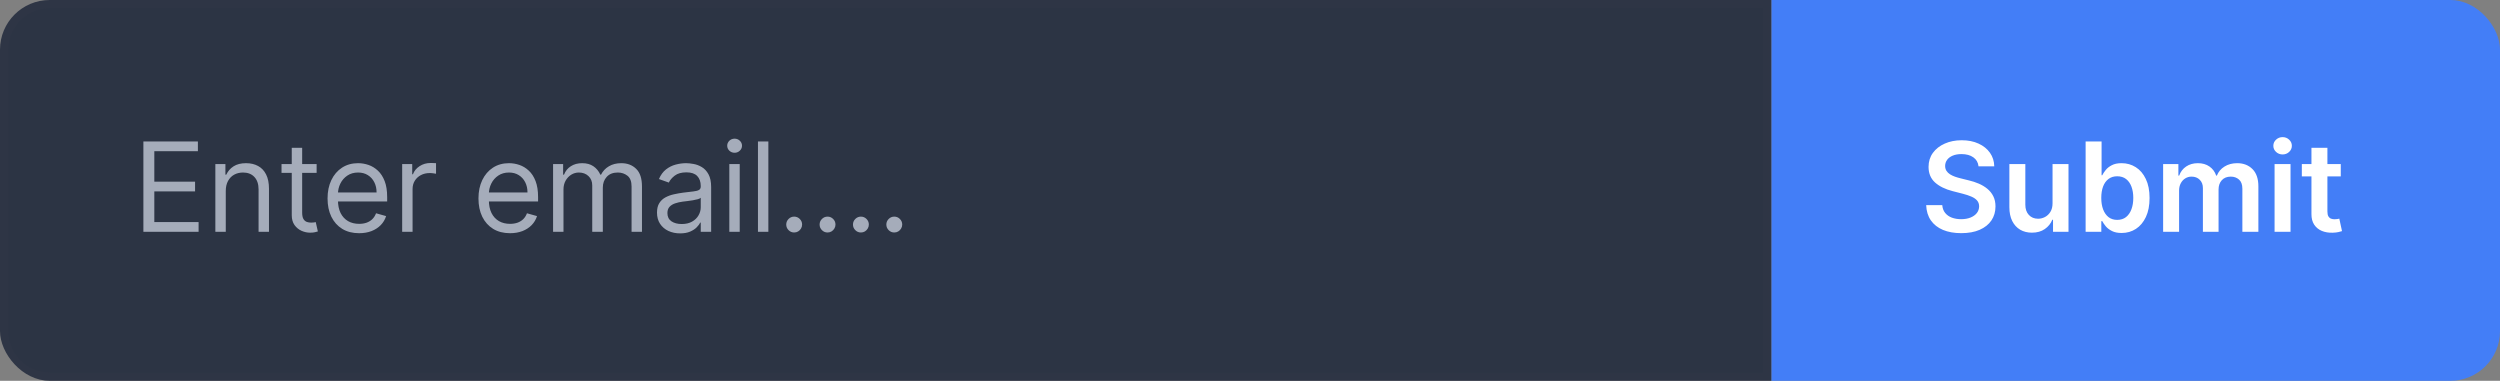 <svg width="302" height="46" viewBox="0 0 302 46" fill="none" xmlns="http://www.w3.org/2000/svg">
<rect x="0" y="0" width="302" height="46" fill="#808080" stroke="none"/>
<g clip-path="url(#clip0_550_106584)">
<path d="M0.5 6C0.5 2.962 2.962 0.5 6 0.5H213.5V45.5H6C2.962 45.5 0.5 43.038 0.5 40V6Z" fill="#2C3444"/>
<path d="M17.321 28V17.091H23.905V18.263H18.642V21.949H23.564V23.121H18.642V26.828H23.99V28H17.321ZM27.273 23.078V28H26.015V19.818H27.23V21.097H27.336C27.528 20.681 27.819 20.347 28.21 20.095C28.601 19.84 29.105 19.712 29.723 19.712C30.277 19.712 30.762 19.825 31.177 20.053C31.593 20.276 31.916 20.617 32.146 21.075C32.377 21.53 32.493 22.105 32.493 22.801V28H31.236V22.886C31.236 22.244 31.069 21.743 30.735 21.384C30.401 21.022 29.943 20.841 29.361 20.841C28.959 20.841 28.601 20.928 28.285 21.102C27.972 21.276 27.725 21.53 27.544 21.864C27.363 22.197 27.273 22.602 27.273 23.078ZM38.248 19.818V20.884H34.008V19.818H38.248ZM35.244 17.858H36.501V25.656C36.501 26.011 36.552 26.278 36.655 26.455C36.762 26.629 36.897 26.746 37.06 26.807C37.227 26.864 37.403 26.892 37.588 26.892C37.726 26.892 37.84 26.885 37.928 26.871C38.017 26.853 38.088 26.839 38.142 26.828L38.397 27.957C38.312 27.989 38.193 28.021 38.04 28.053C37.888 28.089 37.694 28.107 37.46 28.107C37.105 28.107 36.757 28.03 36.416 27.878C36.078 27.725 35.798 27.492 35.574 27.18C35.354 26.867 35.244 26.473 35.244 25.997V17.858ZM43.382 28.171C42.593 28.171 41.913 27.996 41.341 27.648C40.773 27.297 40.335 26.807 40.026 26.178C39.72 25.546 39.568 24.811 39.568 23.973C39.568 23.135 39.72 22.396 40.026 21.757C40.335 21.114 40.764 20.614 41.315 20.255C41.869 19.893 42.515 19.712 43.254 19.712C43.68 19.712 44.101 19.783 44.516 19.925C44.932 20.067 45.31 20.298 45.651 20.617C45.992 20.933 46.263 21.352 46.466 21.874C46.668 22.396 46.769 23.039 46.769 23.803V24.335H40.462V23.249H45.491C45.491 22.787 45.399 22.375 45.214 22.013C45.033 21.651 44.774 21.365 44.436 21.155C44.102 20.946 43.708 20.841 43.254 20.841C42.753 20.841 42.32 20.965 41.954 21.214C41.592 21.459 41.313 21.778 41.118 22.173C40.922 22.567 40.825 22.989 40.825 23.44V24.165C40.825 24.783 40.931 25.306 41.144 25.736C41.361 26.162 41.661 26.487 42.044 26.711C42.428 26.931 42.874 27.041 43.382 27.041C43.712 27.041 44.01 26.995 44.276 26.903C44.546 26.807 44.779 26.665 44.974 26.477C45.169 26.285 45.321 26.047 45.427 25.763L46.642 26.104C46.514 26.516 46.299 26.878 45.997 27.19C45.695 27.499 45.322 27.741 44.878 27.915C44.434 28.085 43.935 28.171 43.382 28.171ZM48.582 28V19.818H49.796V21.054H49.881C50.031 20.649 50.3 20.321 50.691 20.069C51.082 19.816 51.522 19.69 52.012 19.69C52.104 19.69 52.22 19.692 52.358 19.696C52.497 19.699 52.602 19.704 52.672 19.712V20.99C52.63 20.979 52.532 20.963 52.38 20.942C52.23 20.917 52.072 20.905 51.906 20.905C51.508 20.905 51.153 20.988 50.84 21.155C50.531 21.319 50.286 21.546 50.105 21.837C49.928 22.125 49.839 22.453 49.839 22.822V28H48.582ZM61.612 28.171C60.824 28.171 60.143 27.996 59.572 27.648C59.004 27.297 58.565 26.807 58.256 26.178C57.951 25.546 57.798 24.811 57.798 23.973C57.798 23.135 57.951 22.396 58.256 21.757C58.565 21.114 58.995 20.614 59.545 20.255C60.099 19.893 60.745 19.712 61.484 19.712C61.91 19.712 62.331 19.783 62.746 19.925C63.162 20.067 63.54 20.298 63.881 20.617C64.222 20.933 64.494 21.352 64.696 21.874C64.898 22.396 65 23.039 65 23.803V24.335H58.693V23.249H63.721C63.721 22.787 63.629 22.375 63.444 22.013C63.263 21.651 63.004 21.365 62.666 21.155C62.333 20.946 61.938 20.841 61.484 20.841C60.983 20.841 60.55 20.965 60.184 21.214C59.822 21.459 59.543 21.778 59.348 22.173C59.153 22.567 59.055 22.989 59.055 23.44V24.165C59.055 24.783 59.161 25.306 59.375 25.736C59.591 26.162 59.891 26.487 60.275 26.711C60.658 26.931 61.104 27.041 61.612 27.041C61.942 27.041 62.24 26.995 62.507 26.903C62.777 26.807 63.009 26.665 63.205 26.477C63.4 26.285 63.551 26.047 63.657 25.763L64.872 26.104C64.744 26.516 64.529 26.878 64.227 27.19C63.925 27.499 63.553 27.741 63.109 27.915C62.665 28.085 62.166 28.171 61.612 28.171ZM66.812 28V19.818H68.026V21.097H68.133C68.303 20.66 68.579 20.321 68.959 20.079C69.338 19.834 69.795 19.712 70.328 19.712C70.867 19.712 71.317 19.834 71.675 20.079C72.037 20.321 72.32 20.66 72.522 21.097H72.607C72.817 20.674 73.131 20.338 73.55 20.09C73.969 19.838 74.472 19.712 75.058 19.712C75.789 19.712 76.388 19.941 76.853 20.399C77.318 20.853 77.55 21.562 77.55 22.524V28H76.293V22.524C76.293 21.921 76.128 21.489 75.798 21.23C75.468 20.971 75.079 20.841 74.632 20.841C74.056 20.841 73.611 21.015 73.294 21.363C72.978 21.707 72.82 22.144 72.82 22.673V28H71.542V22.396C71.542 21.931 71.391 21.556 71.089 21.272C70.787 20.985 70.398 20.841 69.923 20.841C69.596 20.841 69.291 20.928 69.007 21.102C68.726 21.276 68.499 21.517 68.325 21.826C68.154 22.132 68.069 22.485 68.069 22.886V28H66.812ZM82.157 28.192C81.638 28.192 81.168 28.094 80.745 27.899C80.323 27.7 79.987 27.414 79.738 27.041C79.49 26.665 79.365 26.21 79.365 25.678C79.365 25.209 79.458 24.829 79.642 24.538C79.827 24.243 80.074 24.012 80.383 23.845C80.692 23.678 81.033 23.554 81.406 23.472C81.782 23.387 82.16 23.32 82.54 23.27C83.037 23.206 83.44 23.158 83.749 23.126C84.062 23.091 84.289 23.032 84.431 22.95C84.577 22.869 84.65 22.727 84.65 22.524V22.482C84.65 21.956 84.506 21.548 84.218 21.256C83.934 20.965 83.503 20.82 82.924 20.82C82.324 20.82 81.853 20.951 81.512 21.214C81.171 21.477 80.931 21.757 80.793 22.055L79.6 21.629C79.813 21.132 80.097 20.745 80.452 20.468C80.811 20.188 81.201 19.992 81.624 19.882C82.05 19.768 82.469 19.712 82.881 19.712C83.144 19.712 83.446 19.744 83.787 19.808C84.131 19.868 84.463 19.994 84.783 20.186C85.106 20.378 85.374 20.667 85.587 21.054C85.8 21.441 85.907 21.959 85.907 22.609V28H84.65V26.892H84.586C84.5 27.07 84.358 27.26 84.159 27.462C83.961 27.664 83.696 27.837 83.366 27.979C83.036 28.121 82.632 28.192 82.157 28.192ZM82.348 27.062C82.846 27.062 83.265 26.965 83.606 26.77C83.95 26.574 84.209 26.322 84.383 26.013C84.561 25.704 84.65 25.379 84.65 25.038V23.888C84.596 23.952 84.479 24.01 84.298 24.064C84.121 24.113 83.915 24.158 83.68 24.197C83.449 24.232 83.224 24.264 83.004 24.293C82.787 24.317 82.611 24.339 82.476 24.357C82.15 24.399 81.844 24.468 81.56 24.564C81.279 24.657 81.052 24.797 80.878 24.985C80.708 25.17 80.623 25.422 80.623 25.741C80.623 26.178 80.784 26.509 81.107 26.732C81.434 26.952 81.848 27.062 82.348 27.062ZM88.101 28V19.818H89.358V28H88.101ZM88.74 18.454C88.495 18.454 88.284 18.371 88.106 18.204C87.933 18.037 87.846 17.837 87.846 17.602C87.846 17.368 87.933 17.167 88.106 17C88.284 16.834 88.495 16.75 88.74 16.75C88.985 16.75 89.195 16.834 89.369 17C89.546 17.167 89.635 17.368 89.635 17.602C89.635 17.837 89.546 18.037 89.369 18.204C89.195 18.371 88.985 18.454 88.74 18.454ZM92.818 17.091V28H91.561V17.091H92.818ZM95.936 28.085C95.674 28.085 95.448 27.991 95.26 27.803C95.072 27.615 94.978 27.389 94.978 27.126C94.978 26.864 95.072 26.638 95.26 26.45C95.448 26.262 95.674 26.168 95.936 26.168C96.199 26.168 96.425 26.262 96.613 26.45C96.801 26.638 96.895 26.864 96.895 27.126C96.895 27.3 96.851 27.46 96.762 27.606C96.677 27.751 96.561 27.869 96.416 27.957C96.274 28.043 96.114 28.085 95.936 28.085ZM99.967 28.085C99.705 28.085 99.479 27.991 99.291 27.803C99.103 27.615 99.008 27.389 99.008 27.126C99.008 26.864 99.103 26.638 99.291 26.45C99.479 26.262 99.705 26.168 99.967 26.168C100.23 26.168 100.456 26.262 100.644 26.45C100.832 26.638 100.926 26.864 100.926 27.126C100.926 27.3 100.882 27.46 100.793 27.606C100.708 27.751 100.592 27.869 100.447 27.957C100.305 28.043 100.145 28.085 99.967 28.085ZM103.998 28.085C103.735 28.085 103.51 27.991 103.322 27.803C103.134 27.615 103.039 27.389 103.039 27.126C103.039 26.864 103.134 26.638 103.322 26.45C103.51 26.262 103.735 26.168 103.998 26.168C104.261 26.168 104.486 26.262 104.675 26.45C104.863 26.638 104.957 26.864 104.957 27.126C104.957 27.3 104.913 27.46 104.824 27.606C104.739 27.751 104.623 27.869 104.478 27.957C104.336 28.043 104.176 28.085 103.998 28.085ZM108.029 28.085C107.766 28.085 107.541 27.991 107.353 27.803C107.164 27.615 107.07 27.389 107.07 27.126C107.07 26.864 107.164 26.638 107.353 26.45C107.541 26.262 107.766 26.168 108.029 26.168C108.292 26.168 108.517 26.262 108.706 26.45C108.894 26.638 108.988 26.864 108.988 27.126C108.988 27.3 108.943 27.46 108.855 27.606C108.769 27.751 108.654 27.869 108.508 27.957C108.366 28.043 108.207 28.085 108.029 28.085Z" fill="#A5ACBA"/>
<path d="M0.5 6C0.5 2.962 2.962 0.5 6 0.5H213.5V45.5H6C2.962 45.5 0.5 43.038 0.5 40V6Z" stroke="#2E3545"/>
<path d="M214 0H296C299.314 0 302 2.686 302 6V40C302 43.314 299.314 46 296 46H214V0Z" fill="#437EF7"/>
<path d="M239.005 20.09C238.955 19.625 238.745 19.262 238.376 19.003C238.01 18.744 237.534 18.614 236.949 18.614C236.537 18.614 236.183 18.677 235.888 18.801C235.594 18.925 235.368 19.094 235.212 19.307C235.056 19.52 234.976 19.763 234.972 20.037C234.972 20.264 235.024 20.461 235.127 20.628C235.233 20.795 235.377 20.937 235.558 21.054C235.739 21.168 235.94 21.264 236.16 21.342C236.38 21.42 236.602 21.485 236.826 21.539L237.849 21.794C238.261 21.89 238.657 22.02 239.037 22.183C239.42 22.347 239.763 22.553 240.065 22.801C240.37 23.05 240.612 23.35 240.789 23.701C240.967 24.053 241.055 24.465 241.055 24.937C241.055 25.576 240.892 26.139 240.565 26.626C240.239 27.109 239.766 27.487 239.148 27.76C238.534 28.03 237.79 28.165 236.917 28.165C236.068 28.165 235.331 28.034 234.706 27.771C234.085 27.508 233.598 27.125 233.246 26.62C232.898 26.116 232.71 25.502 232.682 24.777H234.626C234.654 25.157 234.772 25.473 234.978 25.726C235.184 25.978 235.452 26.166 235.782 26.29C236.116 26.414 236.489 26.477 236.901 26.477C237.33 26.477 237.707 26.413 238.03 26.285C238.357 26.153 238.612 25.972 238.797 25.741C238.982 25.507 239.076 25.234 239.079 24.921C239.076 24.637 238.992 24.403 238.829 24.218C238.665 24.03 238.436 23.874 238.142 23.749C237.85 23.621 237.51 23.508 237.119 23.408L235.878 23.089C234.979 22.858 234.269 22.508 233.747 22.039C233.229 21.567 232.969 20.94 232.969 20.159C232.969 19.516 233.143 18.953 233.491 18.471C233.843 17.988 234.321 17.613 234.924 17.347C235.528 17.077 236.212 16.942 236.975 16.942C237.749 16.942 238.428 17.077 239.01 17.347C239.596 17.613 240.056 17.984 240.39 18.46C240.723 18.932 240.896 19.476 240.906 20.09H239.005ZM247.947 24.559V19.818H249.875V28H248.005V26.546H247.92C247.736 27.004 247.432 27.379 247.009 27.67C246.59 27.961 246.074 28.107 245.459 28.107C244.923 28.107 244.449 27.988 244.037 27.75C243.629 27.508 243.309 27.158 243.078 26.7C242.847 26.239 242.732 25.681 242.732 25.028V19.818H244.66V24.729C244.66 25.248 244.802 25.66 245.086 25.965C245.37 26.271 245.743 26.423 246.205 26.423C246.489 26.423 246.764 26.354 247.031 26.216C247.297 26.077 247.515 25.871 247.686 25.598C247.86 25.321 247.947 24.974 247.947 24.559ZM251.943 28V17.091H253.871V21.171H253.951C254.051 20.972 254.191 20.761 254.372 20.537C254.553 20.31 254.798 20.116 255.107 19.957C255.416 19.793 255.81 19.712 256.29 19.712C256.922 19.712 257.492 19.873 258 20.196C258.511 20.516 258.916 20.99 259.214 21.619C259.516 22.244 259.667 23.011 259.667 23.92C259.667 24.818 259.52 25.582 259.225 26.21C258.93 26.839 258.529 27.318 258.021 27.648C257.513 27.979 256.938 28.144 256.295 28.144C255.826 28.144 255.438 28.066 255.129 27.909C254.82 27.753 254.571 27.565 254.383 27.345C254.198 27.121 254.054 26.91 253.951 26.711H253.839V28H251.943ZM253.834 23.909C253.834 24.438 253.909 24.902 254.058 25.299C254.211 25.697 254.429 26.008 254.713 26.232C255.001 26.452 255.349 26.562 255.757 26.562C256.183 26.562 256.54 26.448 256.828 26.221C257.115 25.99 257.332 25.676 257.478 25.278C257.627 24.877 257.701 24.421 257.701 23.909C257.701 23.401 257.629 22.95 257.483 22.556C257.337 22.162 257.121 21.853 256.833 21.629C256.545 21.405 256.187 21.294 255.757 21.294C255.345 21.294 254.995 21.402 254.708 21.619C254.42 21.835 254.202 22.139 254.053 22.529C253.907 22.92 253.834 23.38 253.834 23.909ZM261.306 28V19.818H263.149V21.209H263.245C263.416 20.74 263.698 20.374 264.092 20.111C264.486 19.845 264.957 19.712 265.504 19.712C266.058 19.712 266.525 19.847 266.905 20.116C267.288 20.383 267.558 20.747 267.714 21.209H267.799C267.981 20.754 268.286 20.392 268.716 20.122C269.149 19.848 269.662 19.712 270.255 19.712C271.008 19.712 271.622 19.95 272.098 20.425C272.574 20.901 272.812 21.596 272.812 22.508V28H270.878V22.806C270.878 22.299 270.743 21.928 270.473 21.693C270.204 21.455 269.873 21.336 269.483 21.336C269.017 21.336 268.653 21.482 268.391 21.773C268.131 22.061 268.002 22.435 268.002 22.897V28H266.111V22.727C266.111 22.304 265.983 21.967 265.727 21.715C265.475 21.462 265.145 21.336 264.737 21.336C264.46 21.336 264.207 21.407 263.98 21.549C263.753 21.688 263.572 21.885 263.437 22.141C263.302 22.393 263.234 22.688 263.234 23.025V28H261.306ZM274.768 28V19.818H276.696V28H274.768ZM275.738 18.657C275.432 18.657 275.169 18.556 274.949 18.353C274.729 18.147 274.619 17.901 274.619 17.613C274.619 17.322 274.729 17.075 274.949 16.872C275.169 16.666 275.432 16.564 275.738 16.564C276.047 16.564 276.309 16.666 276.526 16.872C276.746 17.075 276.856 17.322 276.856 17.613C276.856 17.901 276.746 18.147 276.526 18.353C276.309 18.556 276.047 18.657 275.738 18.657ZM282.765 19.818V21.31H278.061V19.818H282.765ZM279.223 17.858H281.151V25.539C281.151 25.798 281.19 25.997 281.268 26.136C281.35 26.271 281.456 26.363 281.588 26.413C281.719 26.462 281.865 26.487 282.024 26.487C282.145 26.487 282.255 26.478 282.355 26.461C282.458 26.443 282.536 26.427 282.589 26.413L282.914 27.92C282.811 27.956 282.664 27.995 282.472 28.037C282.284 28.08 282.053 28.105 281.779 28.112C281.296 28.126 280.861 28.053 280.474 27.893C280.087 27.73 279.78 27.478 279.553 27.137C279.329 26.796 279.219 26.37 279.223 25.859V17.858Z" fill="white"/>
</g>
<defs>
<clipPath id="clip0_550_106584">
<rect width="302" height="46" rx="6" fill="white"/>
</clipPath>
</defs>
</svg>
